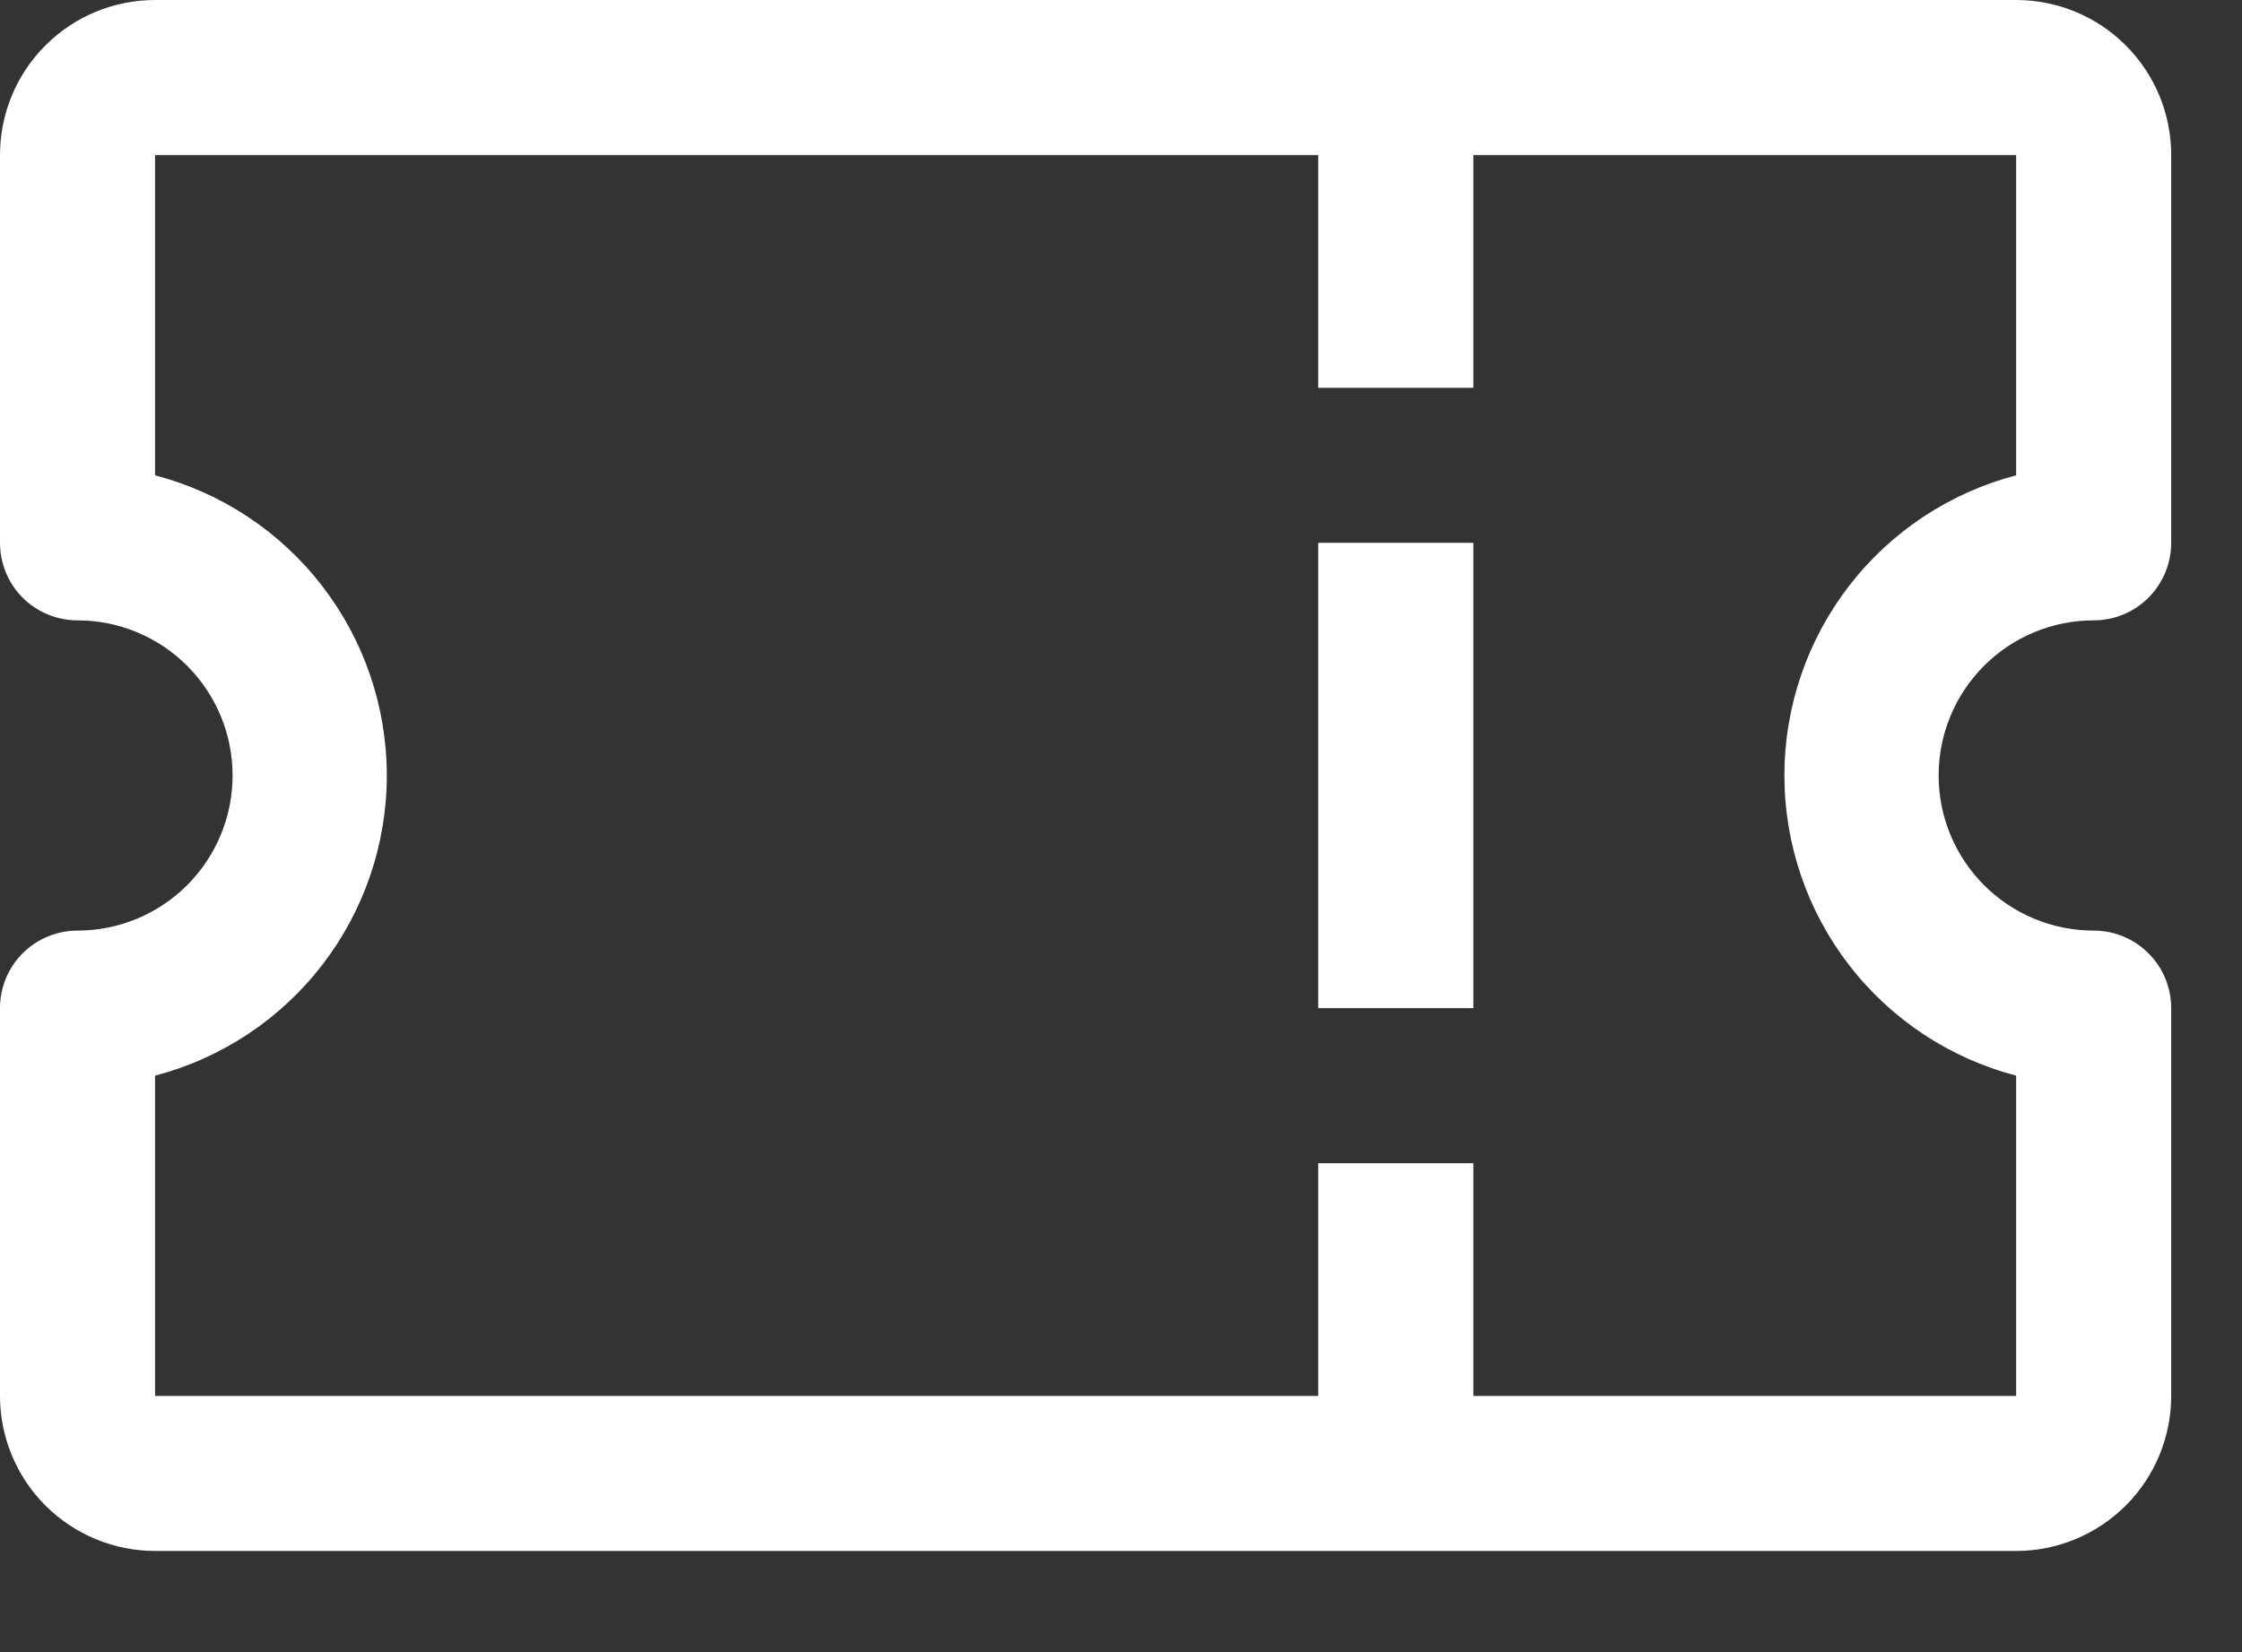 <svg width="19" height="14" viewBox="0 0 19 14" fill="none" xmlns="http://www.w3.org/2000/svg">
<rect x="0" y="0" width="19" height="14" fill="#333333" stroke="none"/>
<path d="M17.743 5.257C17.917 5.257 18.084 5.188 18.207 5.065C18.331 4.941 18.4 4.774 18.4 4.6V1.314C18.4 0.966 18.262 0.631 18.015 0.385C17.769 0.138 17.434 0 17.086 0H1.314C0.966 0 0.631 0.138 0.385 0.385C0.138 0.631 0 0.966 0 1.314V4.6C0 4.774 0.069 4.941 0.192 5.065C0.316 5.188 0.483 5.257 0.657 5.257C1.006 5.257 1.34 5.396 1.586 5.642C1.833 5.889 1.971 6.223 1.971 6.571C1.971 6.92 1.833 7.254 1.586 7.501C1.34 7.747 1.006 7.886 0.657 7.886C0.483 7.886 0.316 7.955 0.192 8.078C0.069 8.201 0 8.369 0 8.543V11.829C0 12.177 0.138 12.511 0.385 12.758C0.631 13.004 0.966 13.143 1.314 13.143H17.086C17.434 13.143 17.769 13.004 18.015 12.758C18.262 12.511 18.4 12.177 18.4 11.829V8.543C18.4 8.369 18.331 8.201 18.207 8.078C18.084 7.955 17.917 7.886 17.743 7.886C17.394 7.886 17.06 7.747 16.814 7.501C16.567 7.254 16.429 6.92 16.429 6.571C16.429 6.223 16.567 5.889 16.814 5.642C17.06 5.396 17.394 5.257 17.743 5.257ZM17.086 9.115V11.829H12.486V9.857H11.171V11.829H1.314V9.115C1.877 8.968 2.375 8.638 2.73 8.178C3.085 7.718 3.278 7.153 3.278 6.571C3.278 5.99 3.085 5.425 2.73 4.965C2.375 4.505 1.877 4.175 1.314 4.028V1.314H11.171V3.286H12.486V1.314H17.086V4.028C16.523 4.175 16.025 4.505 15.67 4.965C15.315 5.425 15.122 5.99 15.122 6.571C15.122 7.153 15.315 7.718 15.67 8.178C16.025 8.638 16.523 8.968 17.086 9.115Z" fill="white"/>
<path d="M11.171 4.6H12.486V8.543H11.171V4.6Z" fill="white"/>
</svg>
